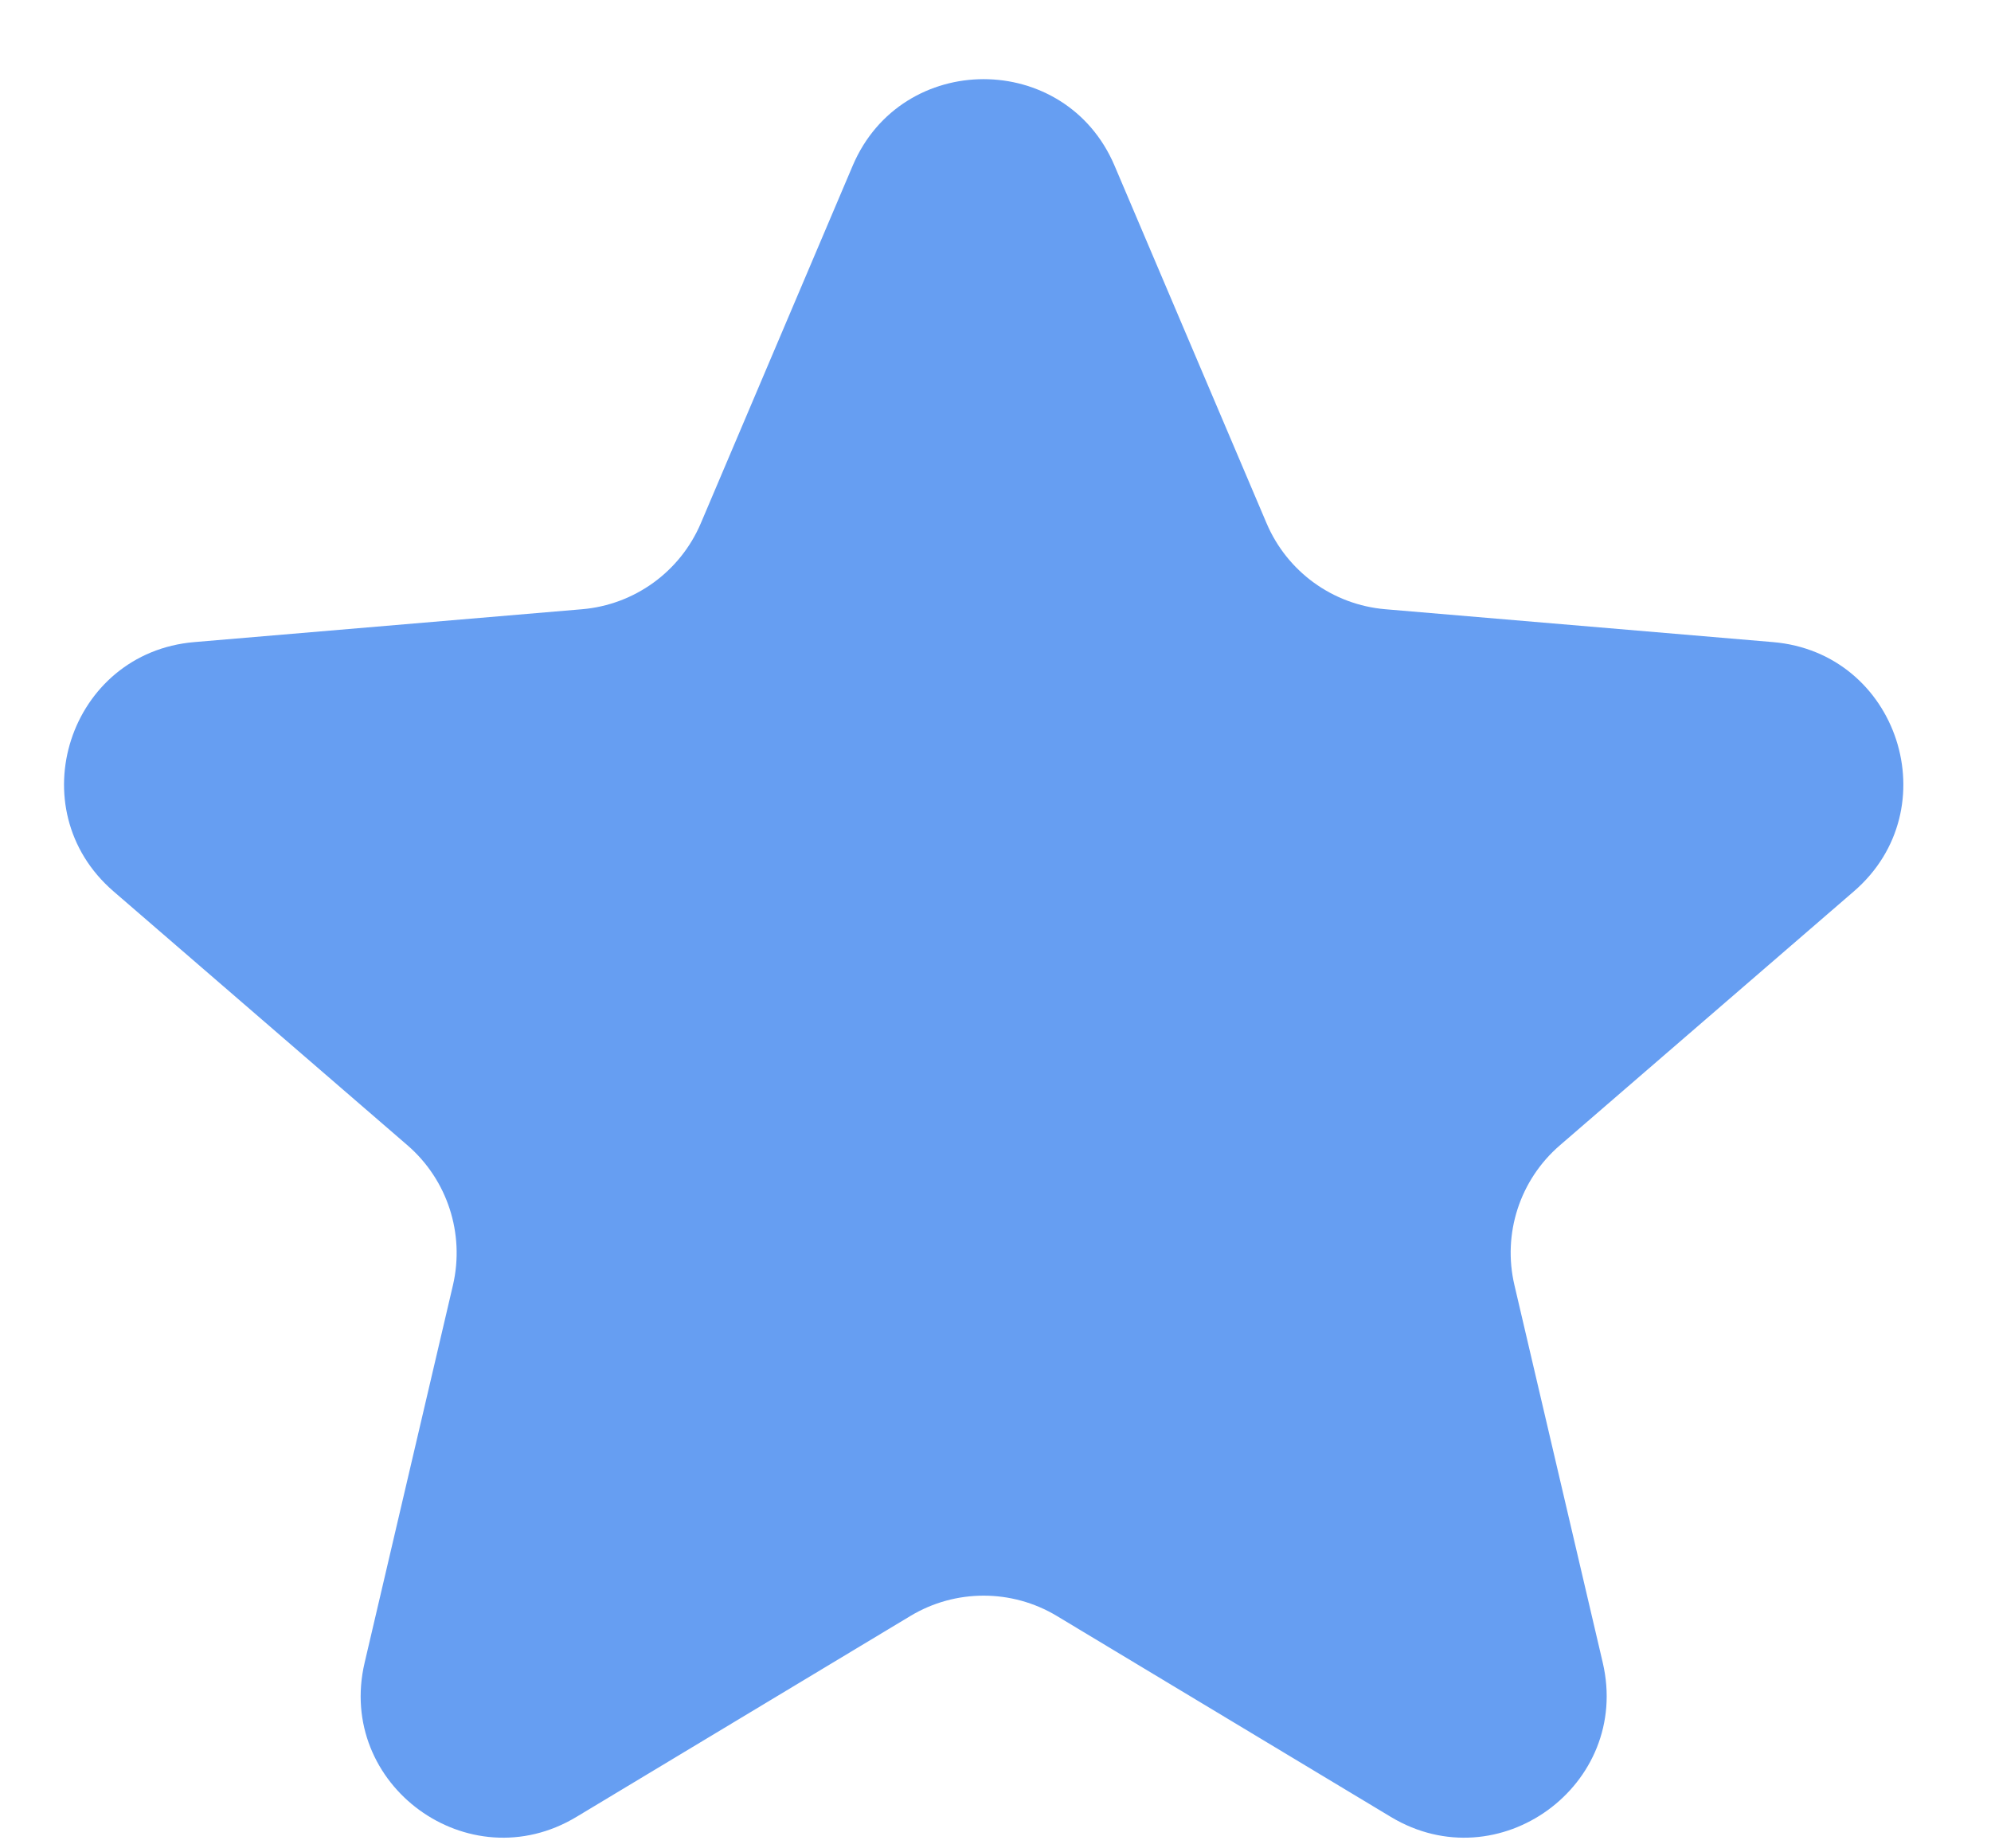 <svg width="14" height="13" viewBox="0 0 14 13" fill="none" xmlns="http://www.w3.org/2000/svg">
<path d="M6.401 11.366C6.718 11.175 7.115 11.175 7.432 11.366L9.78 12.779C10.538 13.235 11.471 12.555 11.27 11.694L10.649 9.039C10.564 8.677 10.687 8.298 10.969 8.055L13.036 6.269C13.706 5.69 13.349 4.59 12.466 4.516L9.742 4.285C9.372 4.254 9.051 4.021 8.906 3.68L7.837 1.165C7.492 0.354 6.341 0.354 5.996 1.165L4.928 3.68C4.783 4.021 4.461 4.254 4.092 4.285L1.367 4.516C0.485 4.59 0.128 5.69 0.798 6.269L2.865 8.055C3.146 8.298 3.269 8.677 3.185 9.039L2.564 11.694C2.362 12.555 3.295 13.235 4.053 12.779L6.401 11.366Z" fill="#669EF2"/>
</svg>
